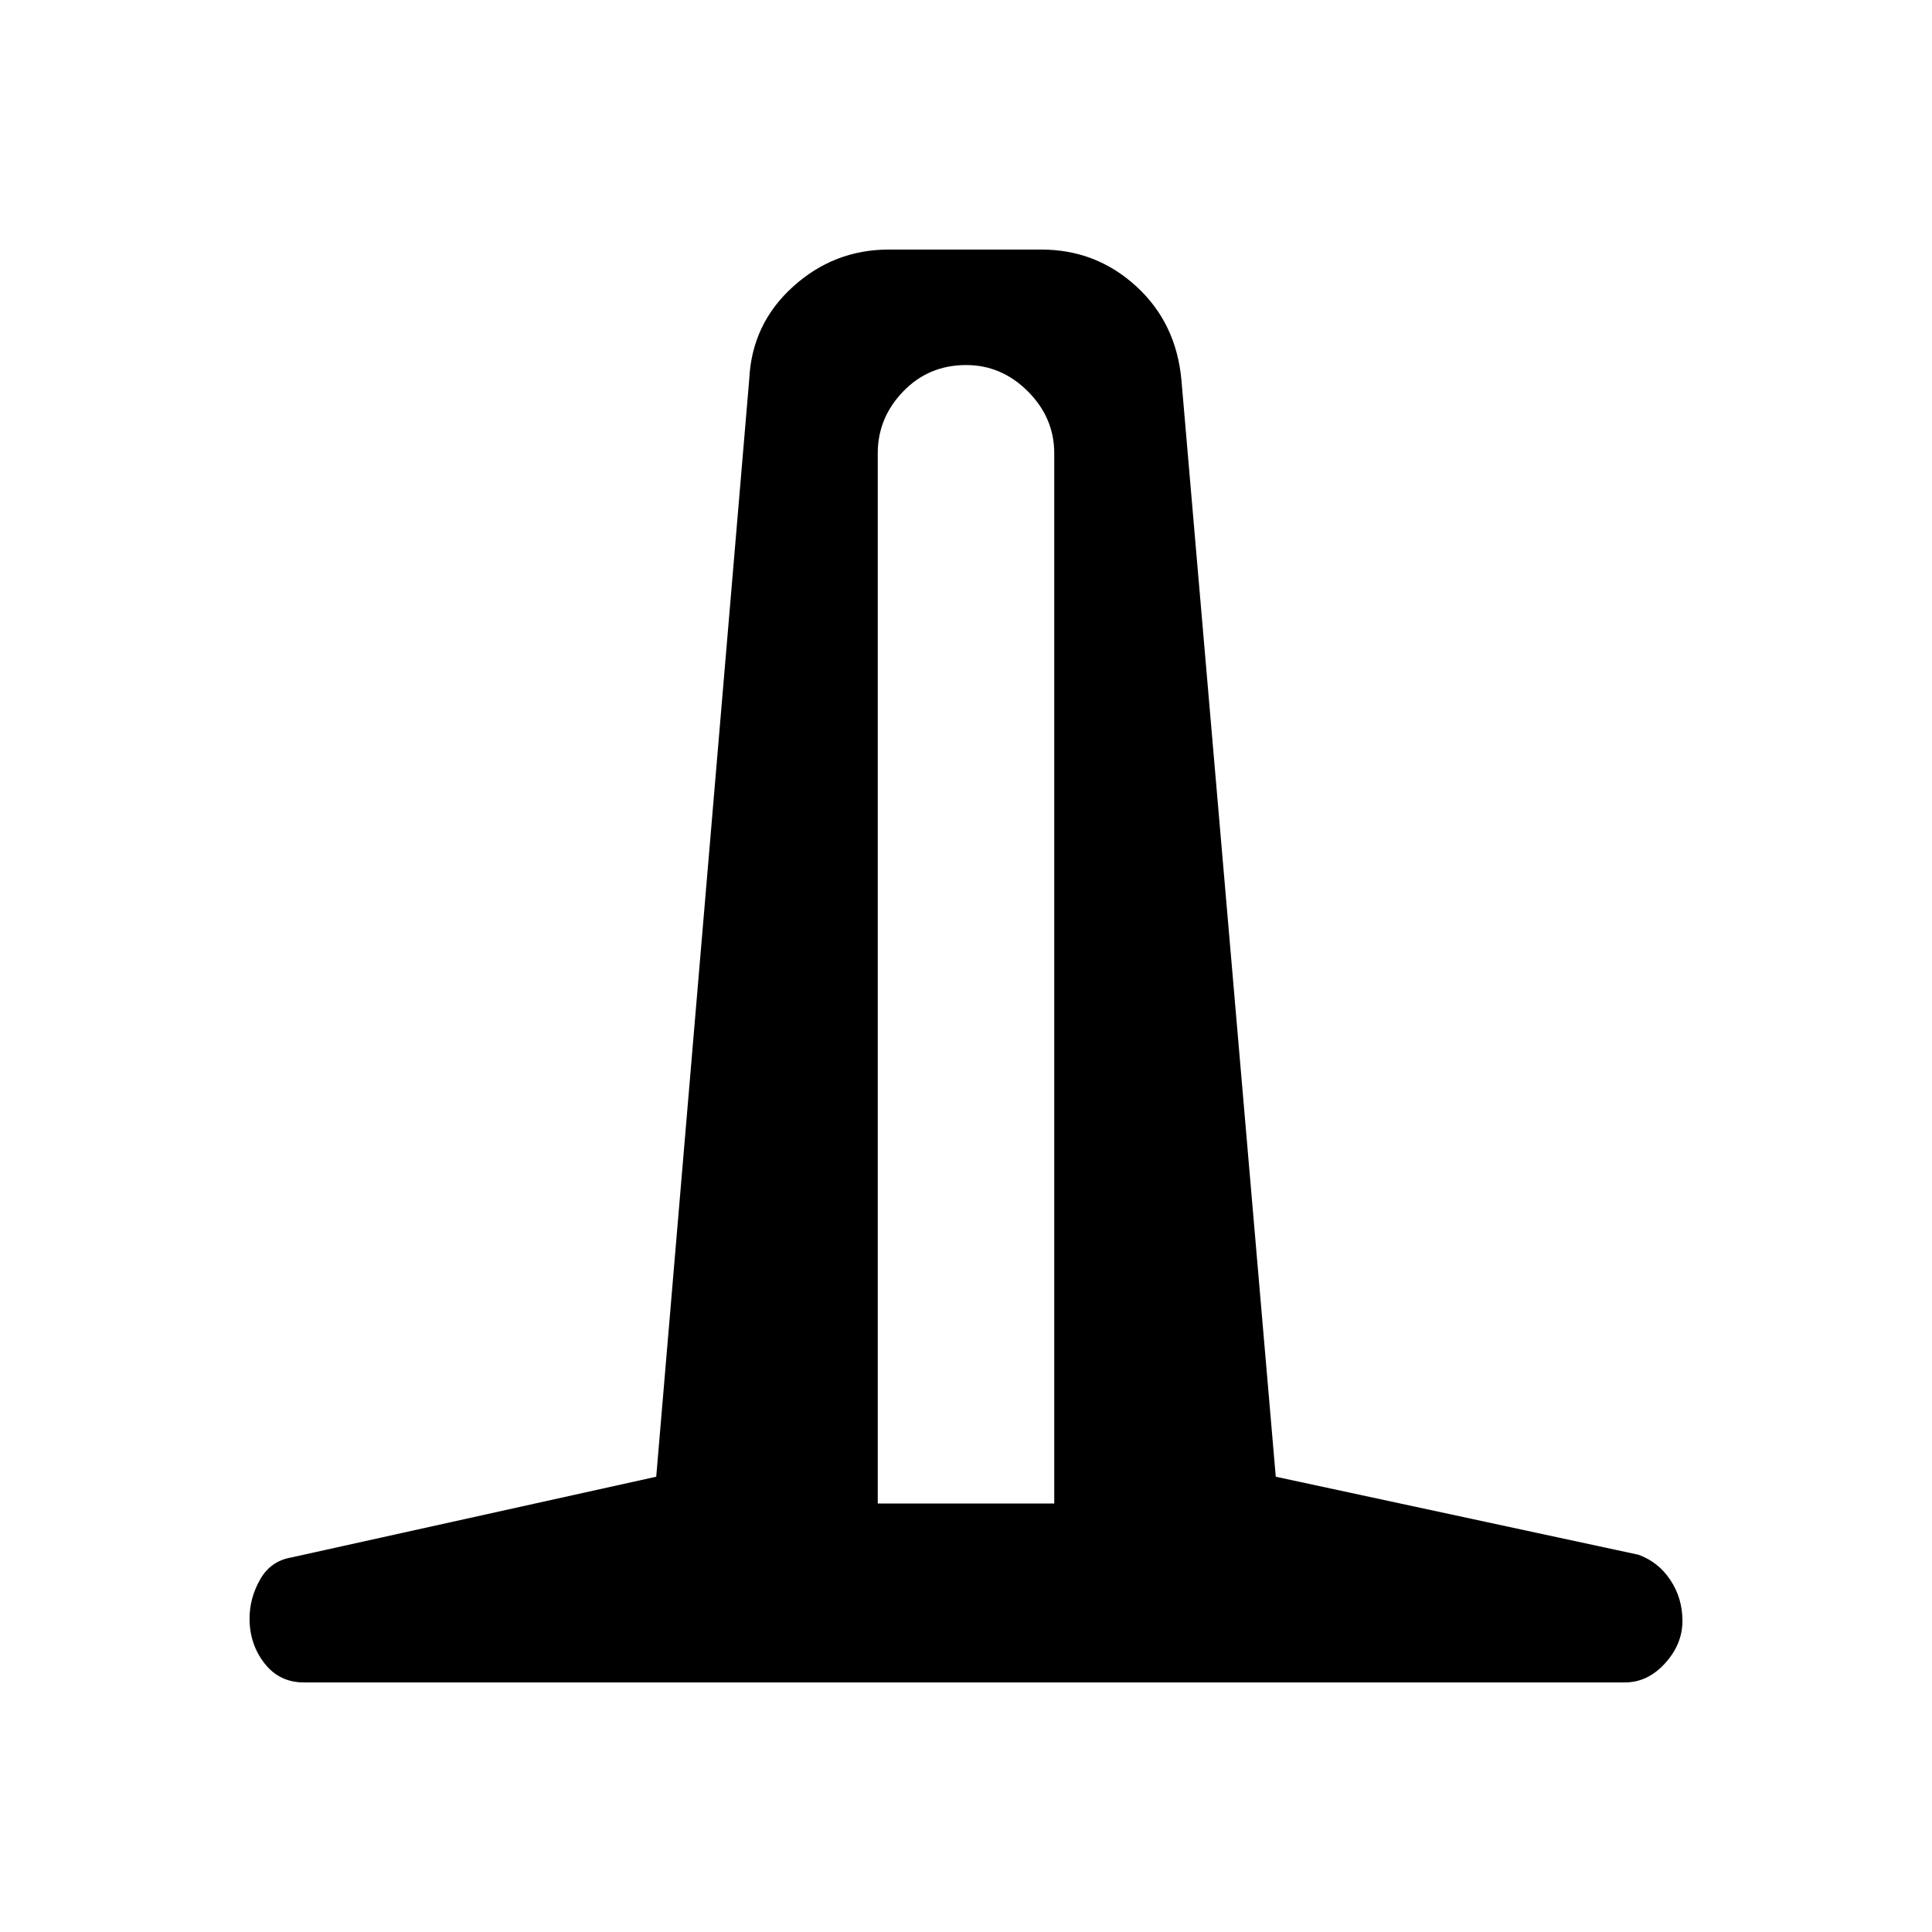 <svg xmlns="http://www.w3.org/2000/svg" height="48" viewBox="0 -960 960 960" width="48"><path d="M151.08-124q-12.29 0-19.69-9.54-7.39-9.53-7.39-22.19 0-10.12 5.2-19.34 5.19-9.23 15.42-11.01l181.46-40.15 46.23-545.54q1.35-27.36 21.74-45.79Q414.44-836 441.62-836h75.76q27.28 0 47.25 18.3 19.96 18.29 22.45 46.93l46.84 544.54 180.23 38.77q9.93 3.61 15.89 12.63 5.96 9.01 5.96 20.24 0 11.55-8.64 21.07-8.63 9.52-20.05 9.52H151.08Zm285.07-88.92h87.7v-521.85q0-17.63-13.09-30.74-13.09-13.1-30.69-13.1-18.61 0-31.26 13.1-12.66 13.11-12.66 30.74v521.85Z"/></svg>